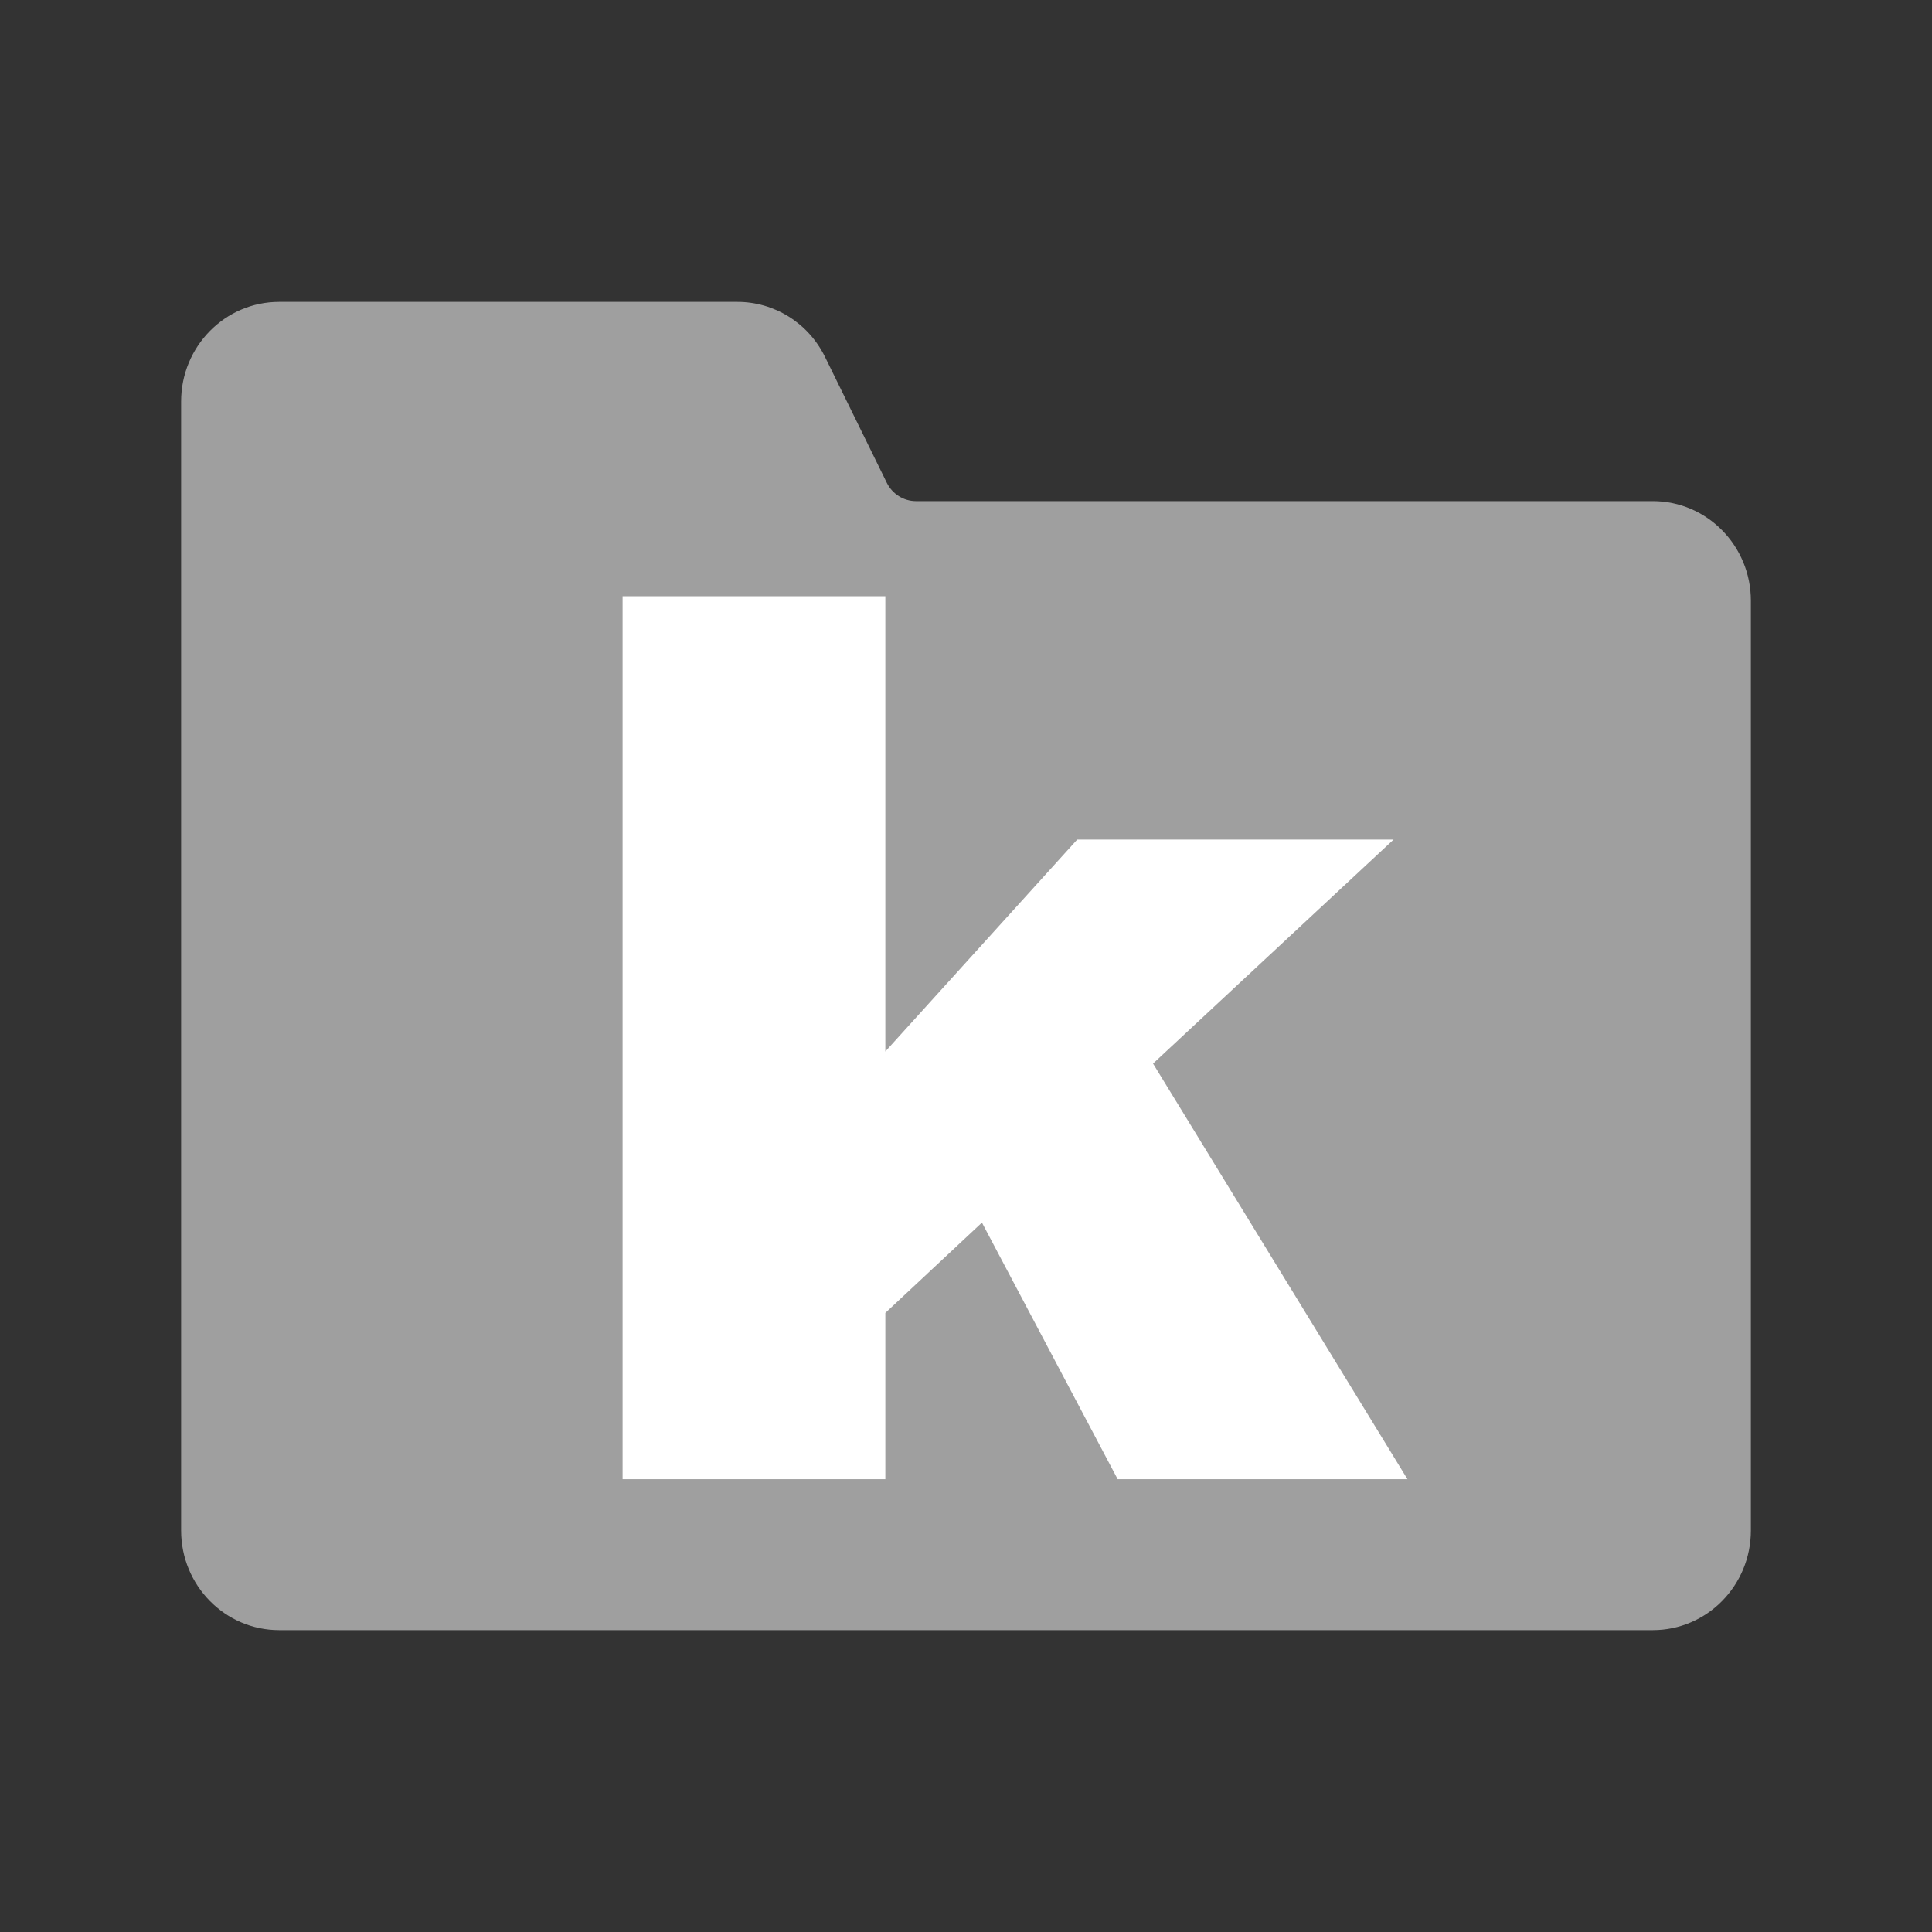 <?xml version="1.0" encoding="UTF-8"?>
<svg width="16px" height="16px" viewBox="0 0 16 16" version="1.1" xmlns="http://www.w3.org/2000/svg" xmlns:xlink="http://www.w3.org/1999/xlink">
    <rect x="0" y="0" width="16" height="16" fill="#333333" stroke="none"/>
    <title>icons/theme/colored/state-offline</title>
    <g id="icons/theme/colored/state-offline" stroke="none" stroke-width="1" fill="none" fill-rule="evenodd">
        <g id="Group" transform="translate(1.5, 2.5)">
            <path d="M12.188,1.65 L6.086,1.65 C5.984,1.65 5.89,1.591 5.844,1.498 L5.331,0.453 C5.193,0.174 4.912,-0.001 4.604,0 L0.812,0 C0.364,0 0,0.369 0,0.825 L0,10.175 C0,10.631 0.364,11 0.812,11 L12.188,11 C12.636,11 13,10.631 13,10.175 L13,2.475 C13,2.019 12.636,1.65 12.188,1.65 Z" id="icon" fill="#9F9F9F"></path>
            <polygon id="k" fill="#FFFFFF" fill-rule="nonzero" points="5.832 9.75 5.832 8.373 6.632 7.625 7.756 9.75 10.156 9.75 8.049 6.308 10.041 4.453 7.421 4.453 5.832 6.208 5.832 2.438 3.656 2.438 3.656 9.75"></polygon>
        </g>
    </g>
</svg>